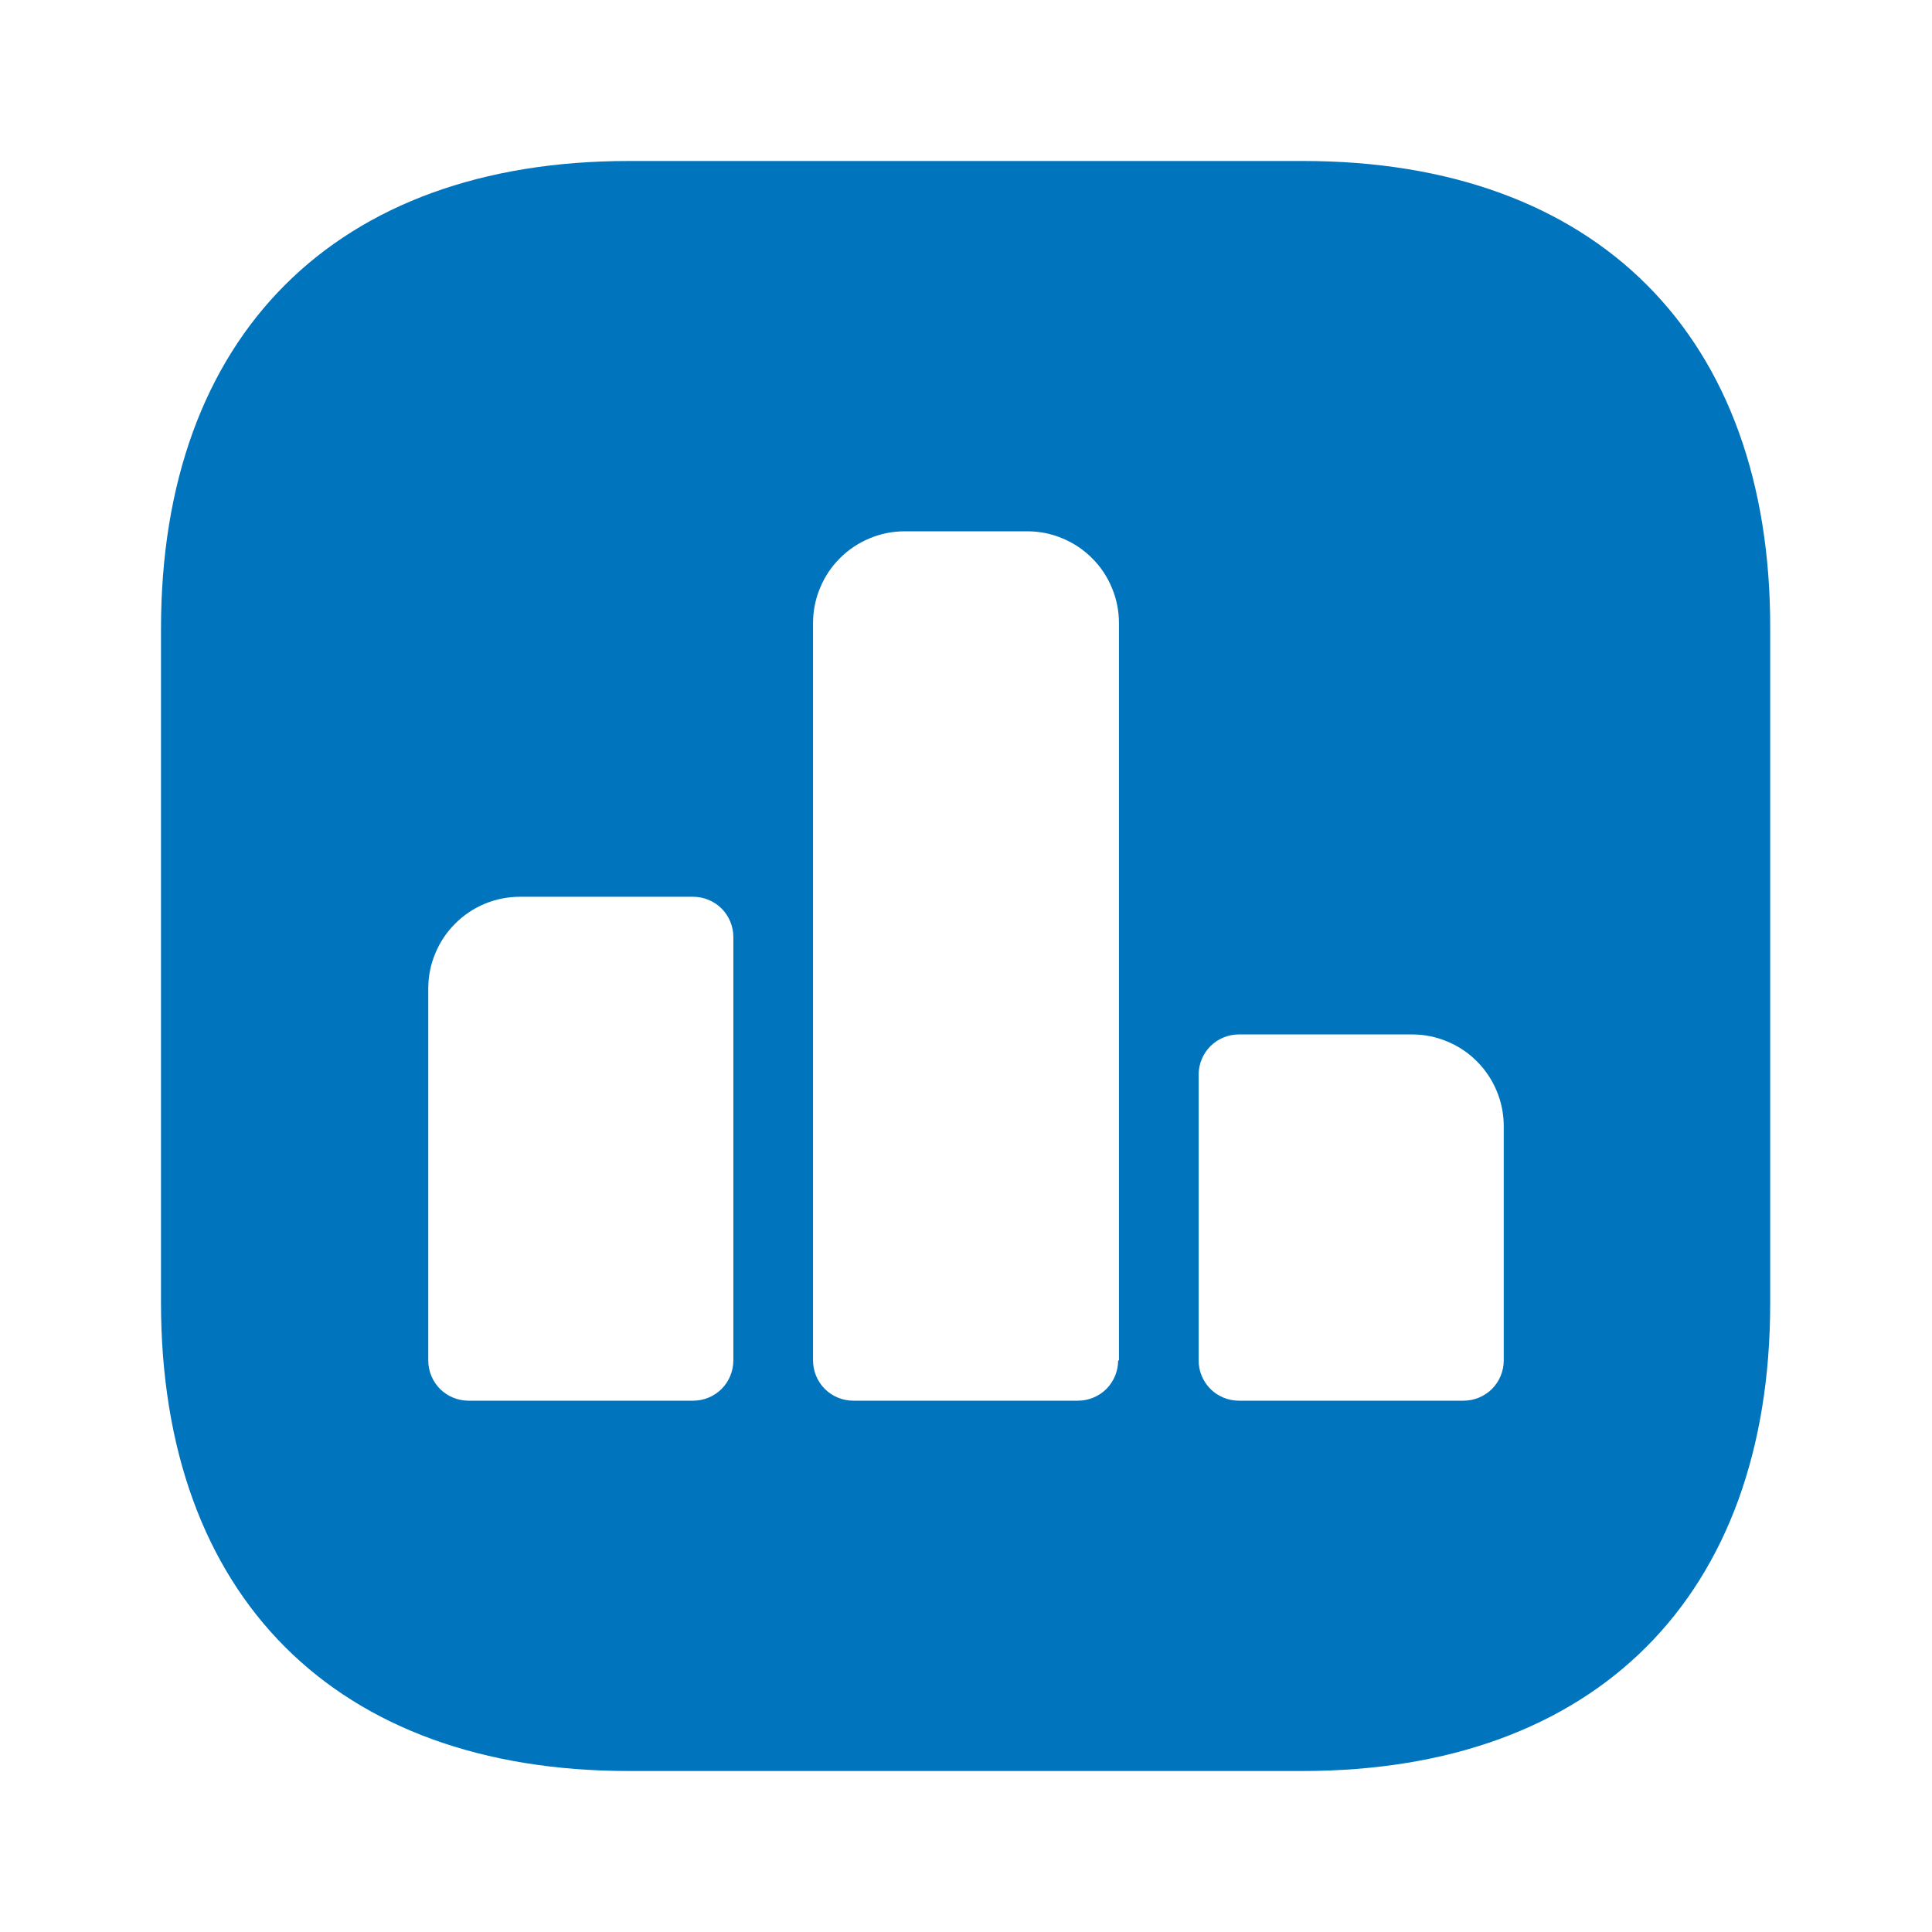 <svg width="24" height="24" viewBox="0 0 24 24" fill="none" xmlns="http://www.w3.org/2000/svg">
<path d="M16.19 2H7.81C4.17 2 2 4.17 2 7.81V16.18C2 19.83 4.17 22 7.81 22H16.18C19.82 22 21.99 19.83 21.99 16.19V7.81C22 4.17 19.83 2 16.19 2ZM9.11 16.9C9.11 17.033 9.057 17.16 8.964 17.254C8.87 17.347 8.743 17.4 8.61 17.4H5.82C5.687 17.4 5.56 17.347 5.466 17.254C5.373 17.16 5.32 17.033 5.32 16.9V12.28C5.32 12.13 5.349 11.982 5.407 11.844C5.464 11.705 5.548 11.579 5.654 11.474C5.759 11.368 5.885 11.284 6.024 11.226C6.162 11.169 6.31 11.14 6.46 11.14H8.61C8.743 11.14 8.87 11.193 8.964 11.286C9.057 11.38 9.11 11.507 9.11 11.64V16.9ZM13.89 16.9C13.89 17.033 13.837 17.16 13.744 17.254C13.65 17.347 13.523 17.4 13.39 17.4H10.6C10.467 17.4 10.34 17.347 10.246 17.254C10.153 17.16 10.1 17.033 10.1 16.9V7.74C10.1 7.59 10.129 7.442 10.187 7.304C10.244 7.165 10.328 7.039 10.434 6.934C10.54 6.828 10.665 6.744 10.804 6.687C10.942 6.629 11.09 6.6 11.24 6.6H12.76C12.91 6.6 13.058 6.629 13.196 6.687C13.335 6.744 13.46 6.828 13.566 6.934C13.672 7.039 13.756 7.165 13.813 7.304C13.871 7.442 13.9 7.59 13.9 7.74V16.9H13.89ZM18.68 16.9C18.68 17.033 18.627 17.16 18.534 17.254C18.44 17.347 18.313 17.4 18.18 17.4H15.39C15.257 17.4 15.13 17.347 15.036 17.254C14.943 17.16 14.89 17.033 14.89 16.9V13.35C14.89 13.217 14.943 13.09 15.036 12.996C15.13 12.903 15.257 12.85 15.39 12.85H17.54C17.69 12.85 17.838 12.879 17.976 12.937C18.115 12.994 18.241 13.078 18.346 13.184C18.452 13.29 18.536 13.415 18.593 13.554C18.651 13.692 18.68 13.84 18.68 13.99V16.9Z" fill="#0174BE"/>
</svg>
